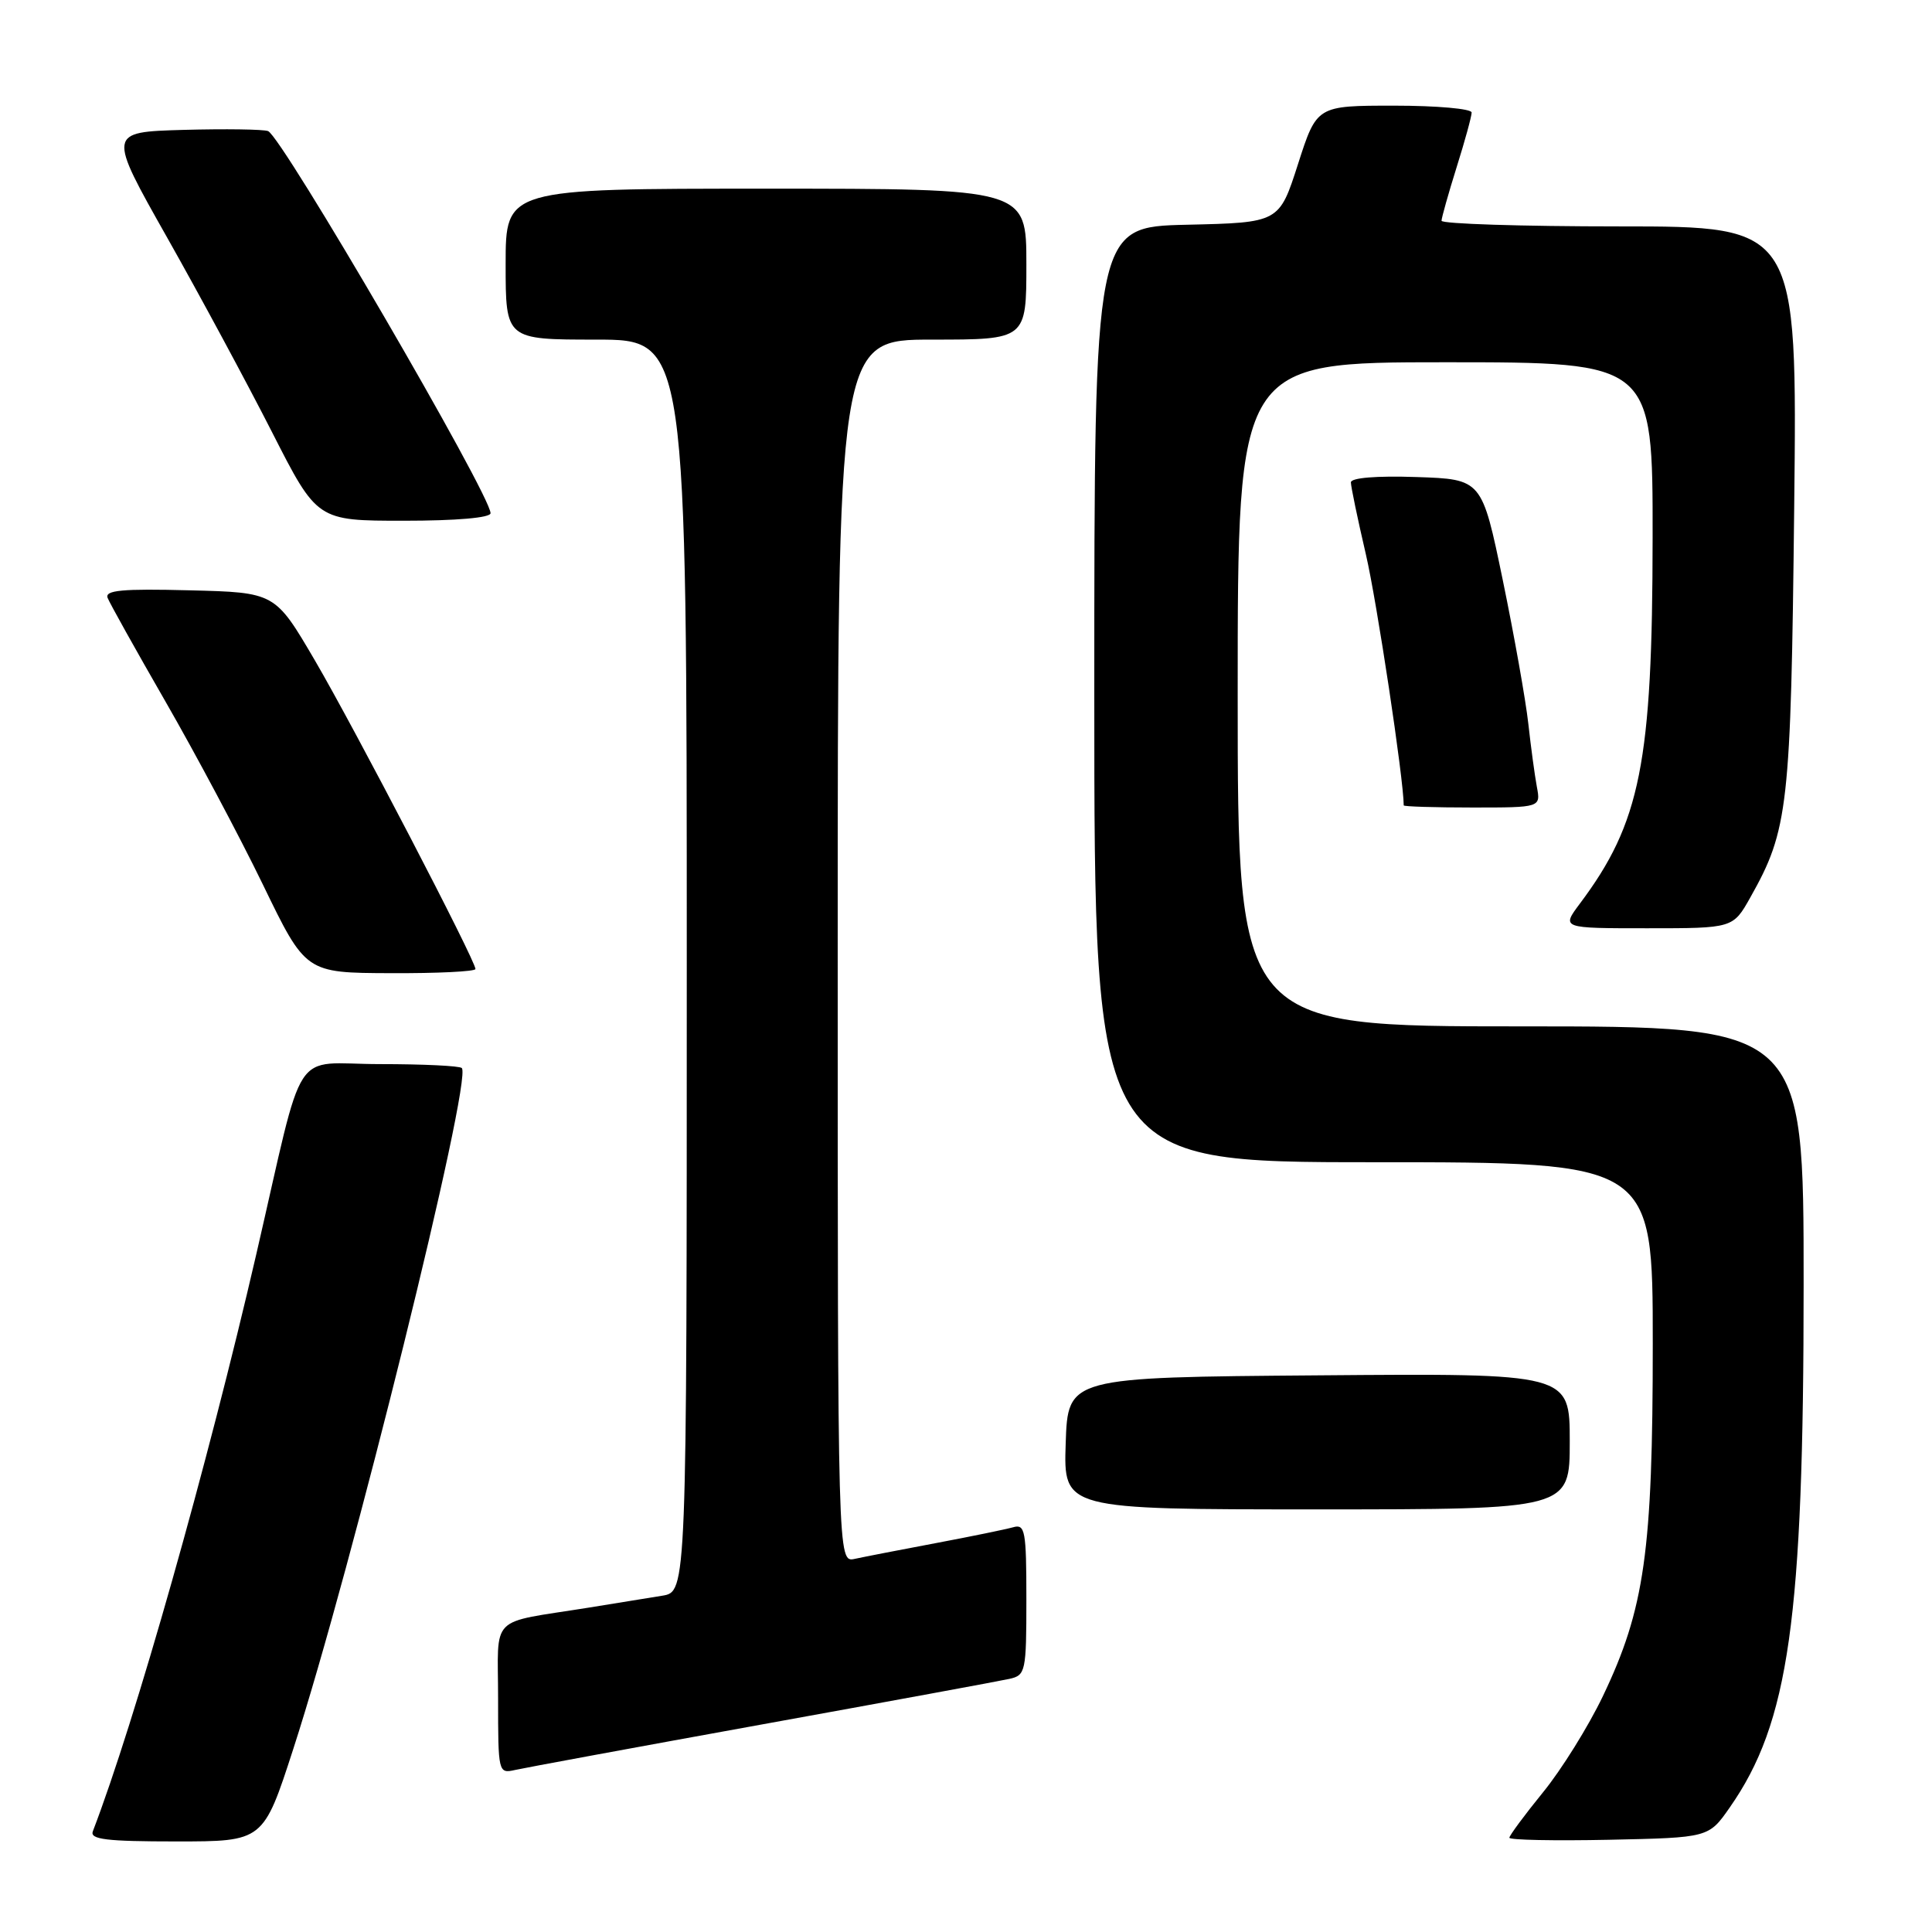 <?xml version="1.0" encoding="UTF-8" standalone="no"?>
<!DOCTYPE svg PUBLIC "-//W3C//DTD SVG 1.1//EN" "http://www.w3.org/Graphics/SVG/1.1/DTD/svg11.dtd" >
<svg xmlns="http://www.w3.org/2000/svg" xmlns:xlink="http://www.w3.org/1999/xlink" version="1.1" viewBox="0 0 256 256">
 <g >
 <path fill="currentColor"
d=" M 38.86 231.75 C 46.59 207.93 62.65 142.99 61.19 141.52 C 60.90 141.23 56.03 141.00 50.37 141.00 C 38.42 141.00 40.52 137.79 33.96 166.19 C 27.50 194.14 17.89 228.10 12.30 242.66 C 11.89 243.73 14.08 244.00 23.34 244.00 C 34.89 244.00 34.89 244.00 38.86 231.75 Z  M 229.20 239.50 C 237.05 228.27 238.99 214.57 238.99 170.25 C 239.00 136.00 239.00 136.00 201.50 136.00 C 164.00 136.00 164.00 136.00 164.00 92.00 C 164.00 48.00 164.00 48.00 191.50 48.00 C 219.00 48.00 219.00 48.00 218.98 71.25 C 218.96 101.06 217.38 109.02 209.33 119.75 C 206.90 123.00 206.90 123.00 218.26 123.00 C 229.63 123.00 229.63 123.00 231.93 118.91 C 236.97 109.95 237.30 106.99 237.74 67.25 C 238.15 30.00 238.15 30.00 214.58 30.00 C 201.61 30.00 191.01 29.66 191.01 29.25 C 191.02 28.84 191.92 25.65 193.01 22.16 C 194.11 18.67 195.00 15.41 195.00 14.91 C 195.00 14.41 190.38 14.00 184.74 14.00 C 174.48 14.00 174.48 14.00 171.99 21.75 C 169.50 29.50 169.50 29.50 157.25 29.78 C 145.00 30.06 145.00 30.06 145.00 92.03 C 145.00 154.00 145.00 154.00 182.00 154.00 C 219.00 154.00 219.00 154.00 219.00 178.04 C 219.00 205.58 217.93 213.17 212.38 224.77 C 210.47 228.76 206.90 234.50 204.45 237.50 C 202.00 240.51 200.00 243.22 200.00 243.51 C 200.00 243.81 205.94 243.93 213.20 243.78 C 226.41 243.50 226.41 243.50 229.20 239.50 Z  M 101.00 228.49 C 117.78 225.45 132.51 222.74 133.75 222.46 C 135.90 221.98 136.00 221.52 136.00 211.91 C 136.00 202.82 135.83 201.91 134.25 202.37 C 133.29 202.64 128.68 203.59 124.00 204.47 C 119.33 205.35 114.49 206.29 113.25 206.56 C 111.00 207.04 111.00 207.04 111.00 126.02 C 111.00 45.00 111.00 45.00 123.50 45.00 C 136.00 45.00 136.00 45.00 136.00 35.00 C 136.00 25.00 136.00 25.00 101.50 25.00 C 67.00 25.00 67.00 25.00 67.00 35.00 C 67.00 45.00 67.00 45.00 79.00 45.00 C 91.00 45.00 91.00 45.00 91.00 127.95 C 91.00 210.91 91.00 210.91 87.75 211.44 C 85.96 211.74 81.58 212.45 78.00 213.02 C 64.60 215.17 66.00 213.77 66.00 225.10 C 66.00 234.89 66.03 235.03 68.25 234.53 C 69.49 234.25 84.22 231.53 101.00 228.49 Z  M 208.00 190.99 C 208.00 181.97 208.00 181.97 174.75 182.24 C 141.50 182.50 141.50 182.50 141.21 191.25 C 140.92 200.00 140.92 200.00 174.46 200.00 C 208.00 200.00 208.00 200.00 208.00 190.99 Z  M 63.00 128.40 C 63.00 127.27 46.99 96.51 41.72 87.50 C 36.45 78.50 36.45 78.50 25.10 78.22 C 16.19 77.99 13.87 78.21 14.26 79.22 C 14.53 79.92 17.99 86.12 21.95 93.00 C 25.91 99.88 31.71 110.77 34.83 117.20 C 40.50 128.91 40.50 128.91 51.75 128.95 C 57.94 128.98 63.00 128.73 63.00 128.40 Z  M 203.64 104.25 C 203.36 102.74 202.85 98.98 202.51 95.89 C 202.17 92.81 200.65 84.26 199.13 76.89 C 196.36 63.50 196.36 63.50 187.68 63.21 C 182.37 63.03 179.00 63.31 179.00 63.92 C 179.00 64.47 179.89 68.75 180.98 73.43 C 182.44 79.68 186.00 103.30 186.00 106.72 C 186.00 106.87 190.09 107.00 195.08 107.00 C 204.16 107.00 204.16 107.00 203.64 104.25 Z  M 65.00 68.00 C 65.00 65.56 37.35 18.07 35.52 17.37 C 34.89 17.13 29.84 17.06 24.31 17.21 C 14.25 17.50 14.25 17.50 22.16 31.50 C 26.51 39.20 32.75 50.79 36.04 57.25 C 42.02 69.00 42.02 69.00 53.51 69.00 C 60.48 69.00 65.00 68.61 65.00 68.00 Z "/>
</g>
</svg>